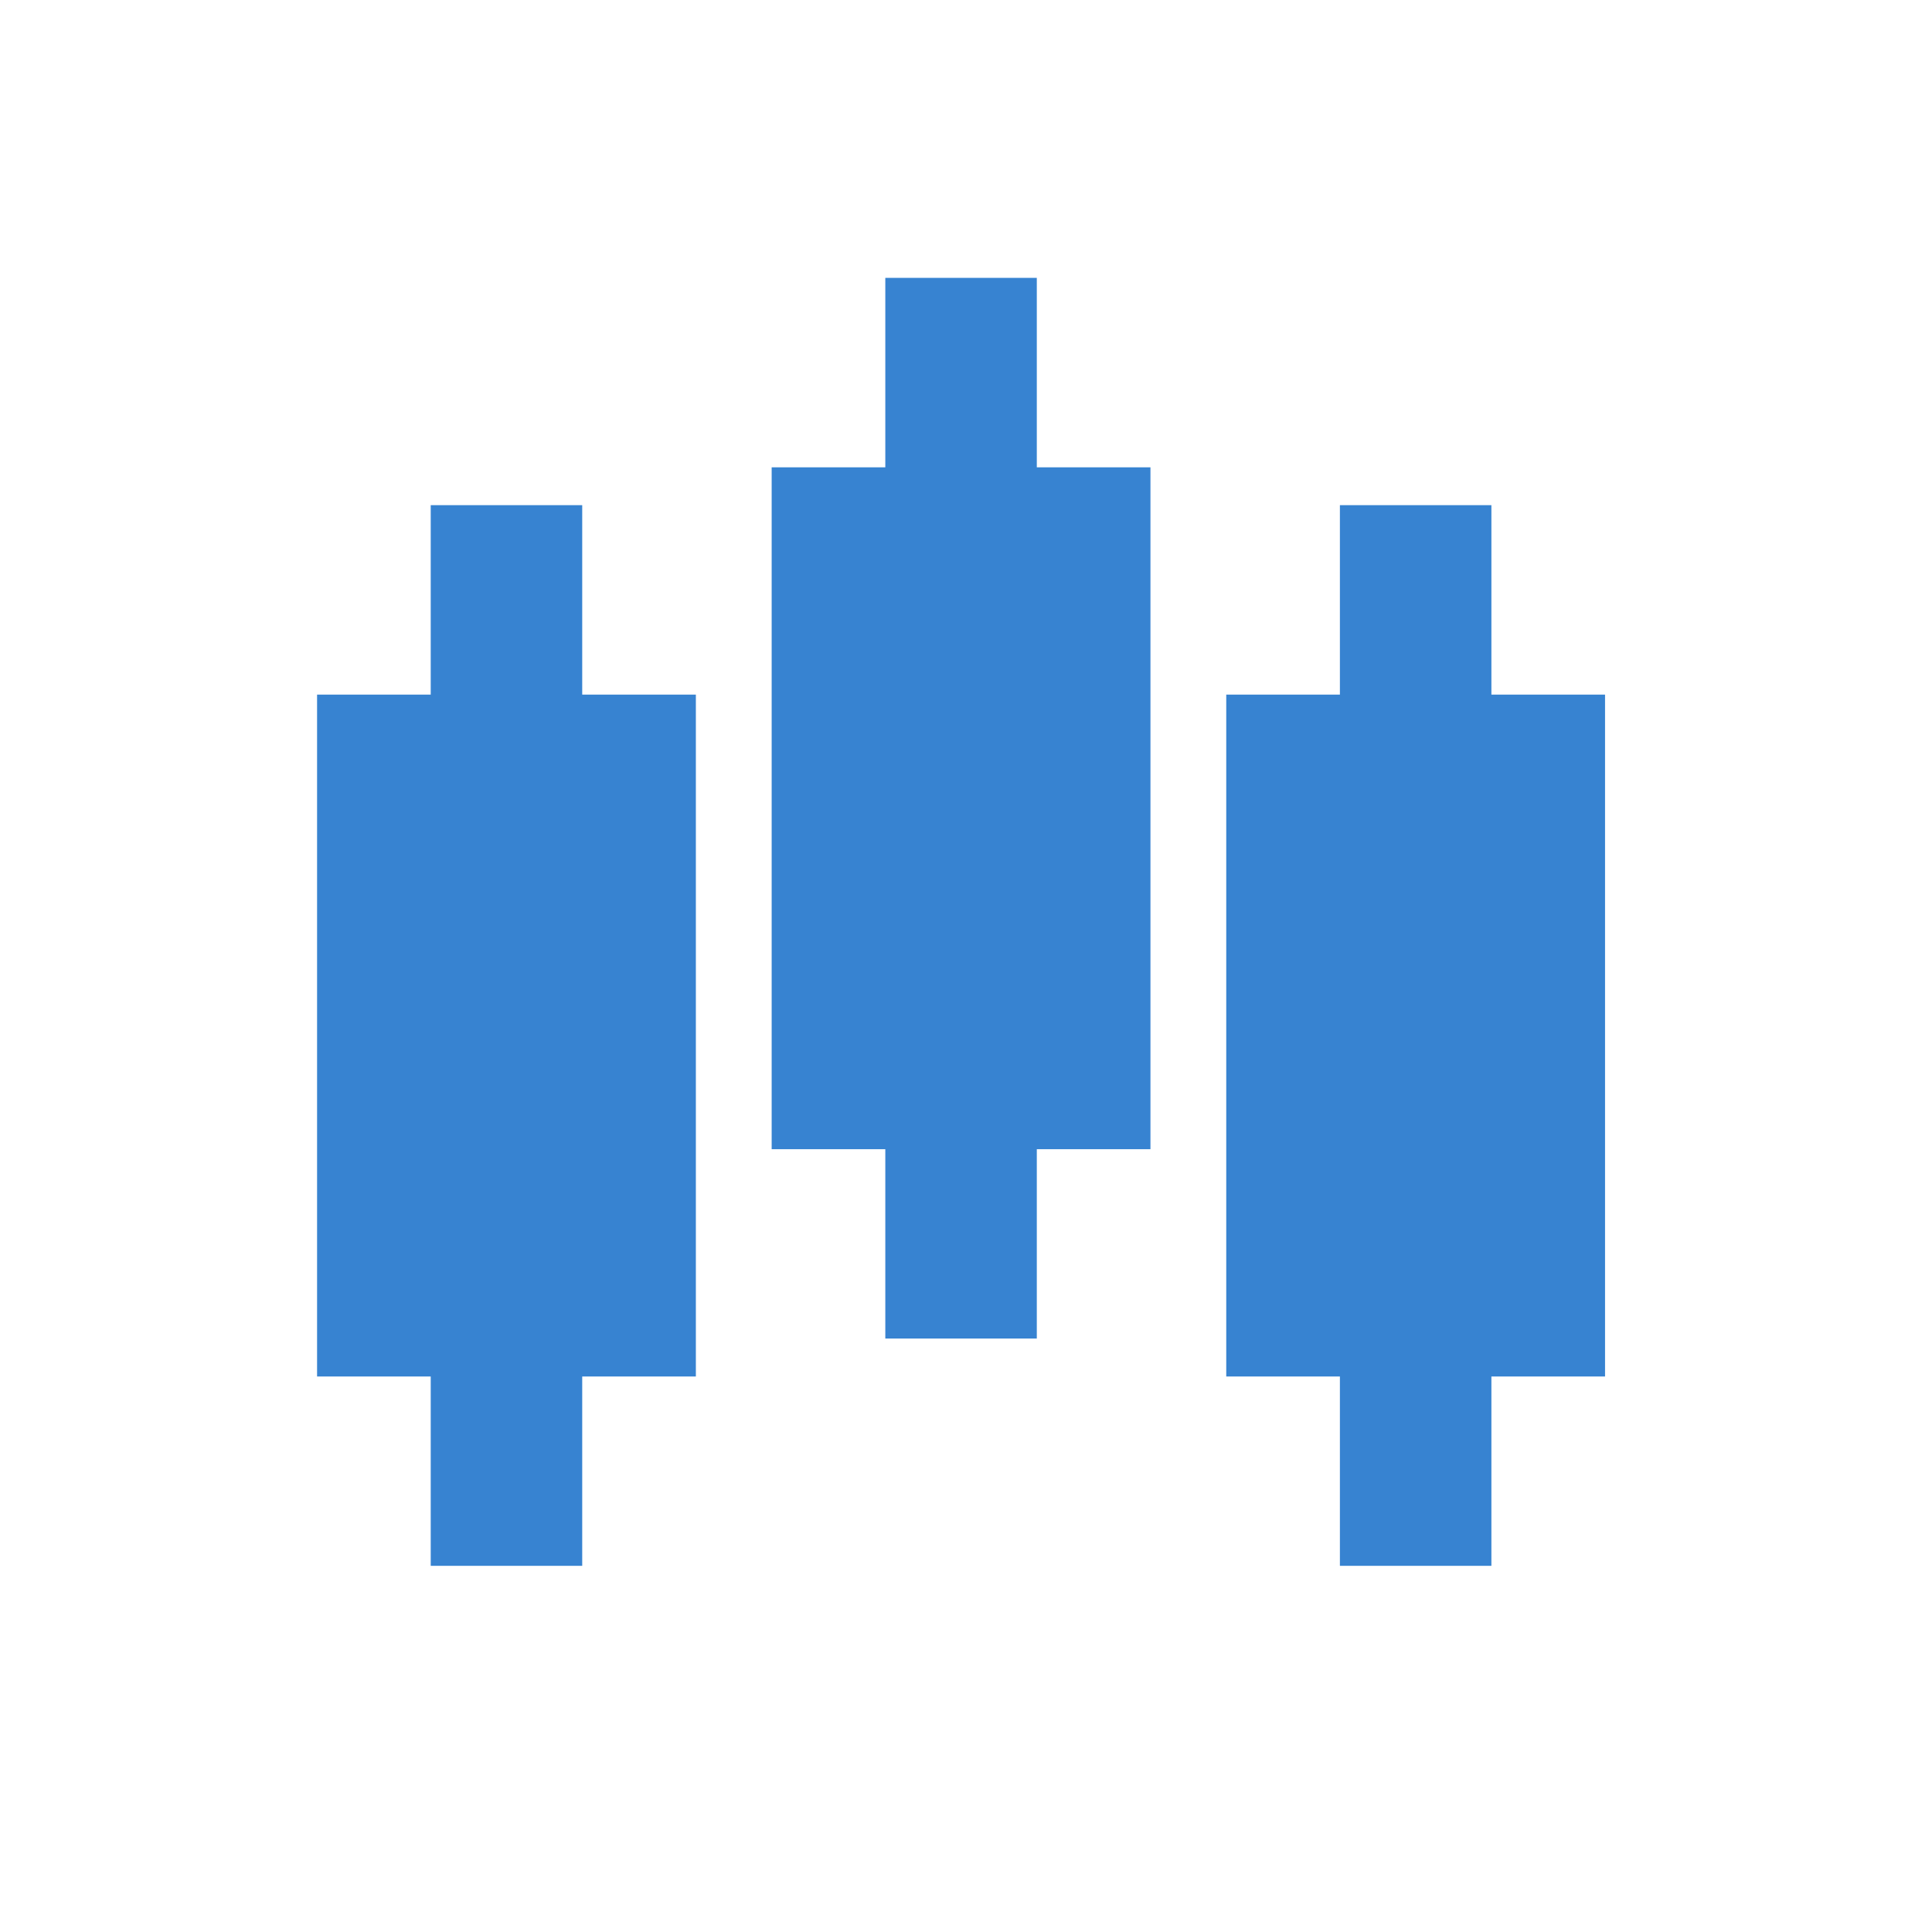 <?xml version="1.0" standalone="no"?><!DOCTYPE svg PUBLIC "-//W3C//DTD SVG 1.1//EN" "http://www.w3.org/Graphics/SVG/1.1/DTD/svg11.dtd"><svg class="icon" width="64px" height="64.00px" viewBox="0 0 1024 1024" version="1.1" xmlns="http://www.w3.org/2000/svg"><path fill="#3783d1" d="M168.056 368.158h200.764v361.412H168.056z"  /><path fill="#3783d1" d="M228.292 267.746h80.294v562.176H228.292zM408.998 247.688h200.764v361.412H408.998z"  /><path fill="#3783d1" d="M469.233 147.275h80.294v562.176H469.233zM649.939 368.158h200.764v361.412H649.939z"  /><path fill="#3783d1" d="M710.174 267.746h80.294v562.176H710.174z"  /></svg>